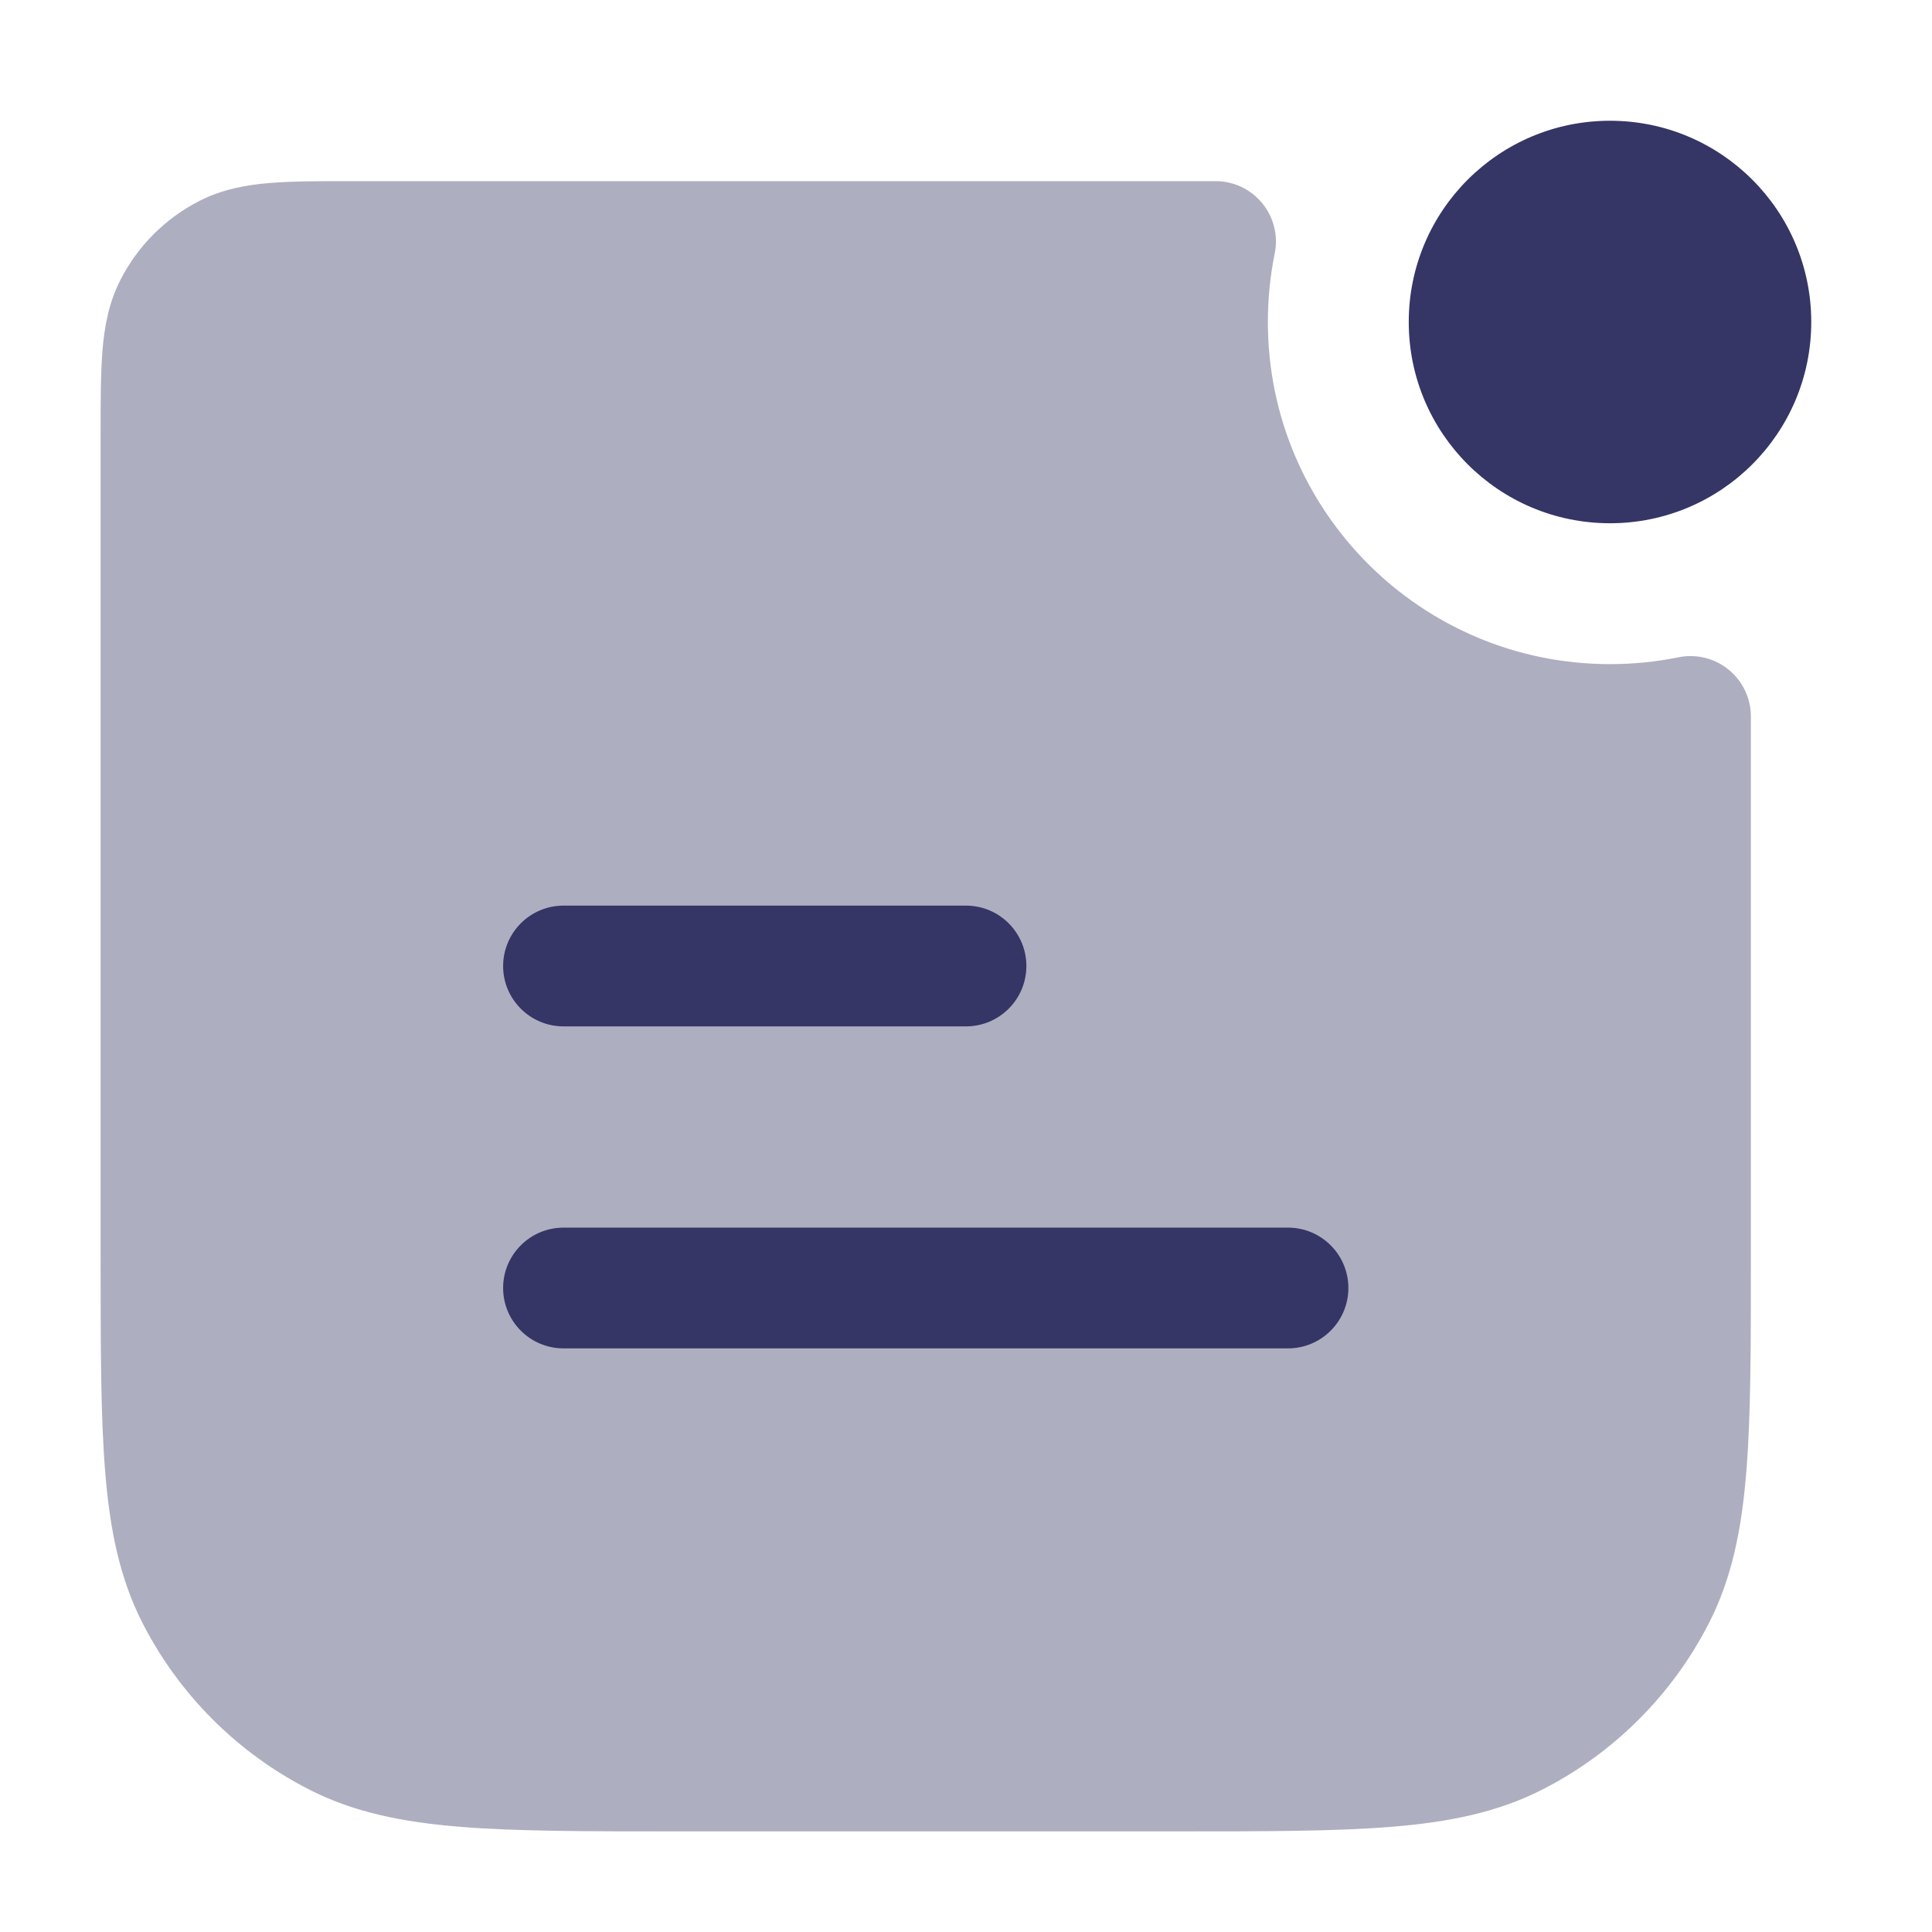 <svg width="24" height="24" viewBox="0 0 24 24" fill="none" xmlns="http://www.w3.org/2000/svg">
<path opacity="0.4" d="M14.6 2.25H4.371C3.976 2.25 3.635 2.25 3.354 2.273C3.057 2.297 2.762 2.351 2.479 2.495C2.055 2.711 1.711 3.055 1.495 3.479C1.351 3.762 1.297 4.057 1.273 4.354C1.25 4.635 1.25 4.976 1.25 5.371V15.633C1.25 16.725 1.25 17.591 1.307 18.288C1.365 19.002 1.487 19.605 1.768 20.157C2.223 21.05 2.95 21.777 3.844 22.232C4.395 22.513 4.998 22.635 5.712 22.693C6.409 22.75 7.275 22.75 8.367 22.75H14.633C15.725 22.75 16.591 22.75 17.288 22.693C18.002 22.635 18.605 22.513 19.157 22.232C20.05 21.777 20.777 21.05 21.232 20.157C21.513 19.605 21.635 19.002 21.693 18.288C21.75 17.591 21.75 16.725 21.75 15.633V9.4C21.75 9.227 21.75 9.06 21.75 8.899C21.75 8.674 21.648 8.461 21.474 8.319C21.3 8.177 21.071 8.12 20.851 8.165C20.576 8.221 20.292 8.25 20 8.25C17.653 8.25 15.75 6.347 15.75 4C15.75 3.708 15.779 3.424 15.835 3.149C15.88 2.929 15.823 2.7 15.681 2.526C15.539 2.352 15.326 2.25 15.101 2.25C14.94 2.25 14.773 2.25 14.6 2.25Z" fill="#353566"/>
<path d="M20 1.5C18.619 1.5 17.5 2.619 17.5 4C17.5 5.381 18.619 6.5 20 6.5C21.381 6.5 22.5 5.381 22.5 4C22.5 2.619 21.381 1.5 20 1.5Z" fill="#353566"/>
<path d="M7 11.25C6.586 11.25 6.25 11.586 6.25 12C6.25 12.414 6.586 12.75 7 12.75H12C12.414 12.75 12.75 12.414 12.75 12C12.75 11.586 12.414 11.25 12 11.25H7Z" fill="#353566"/>
<path d="M7 15.25C6.586 15.25 6.25 15.586 6.25 16C6.25 16.414 6.586 16.75 7 16.75H16C16.414 16.75 16.75 16.414 16.75 16C16.75 15.586 16.414 15.25 16 15.25H7Z" fill="#353566"/>
</svg>
